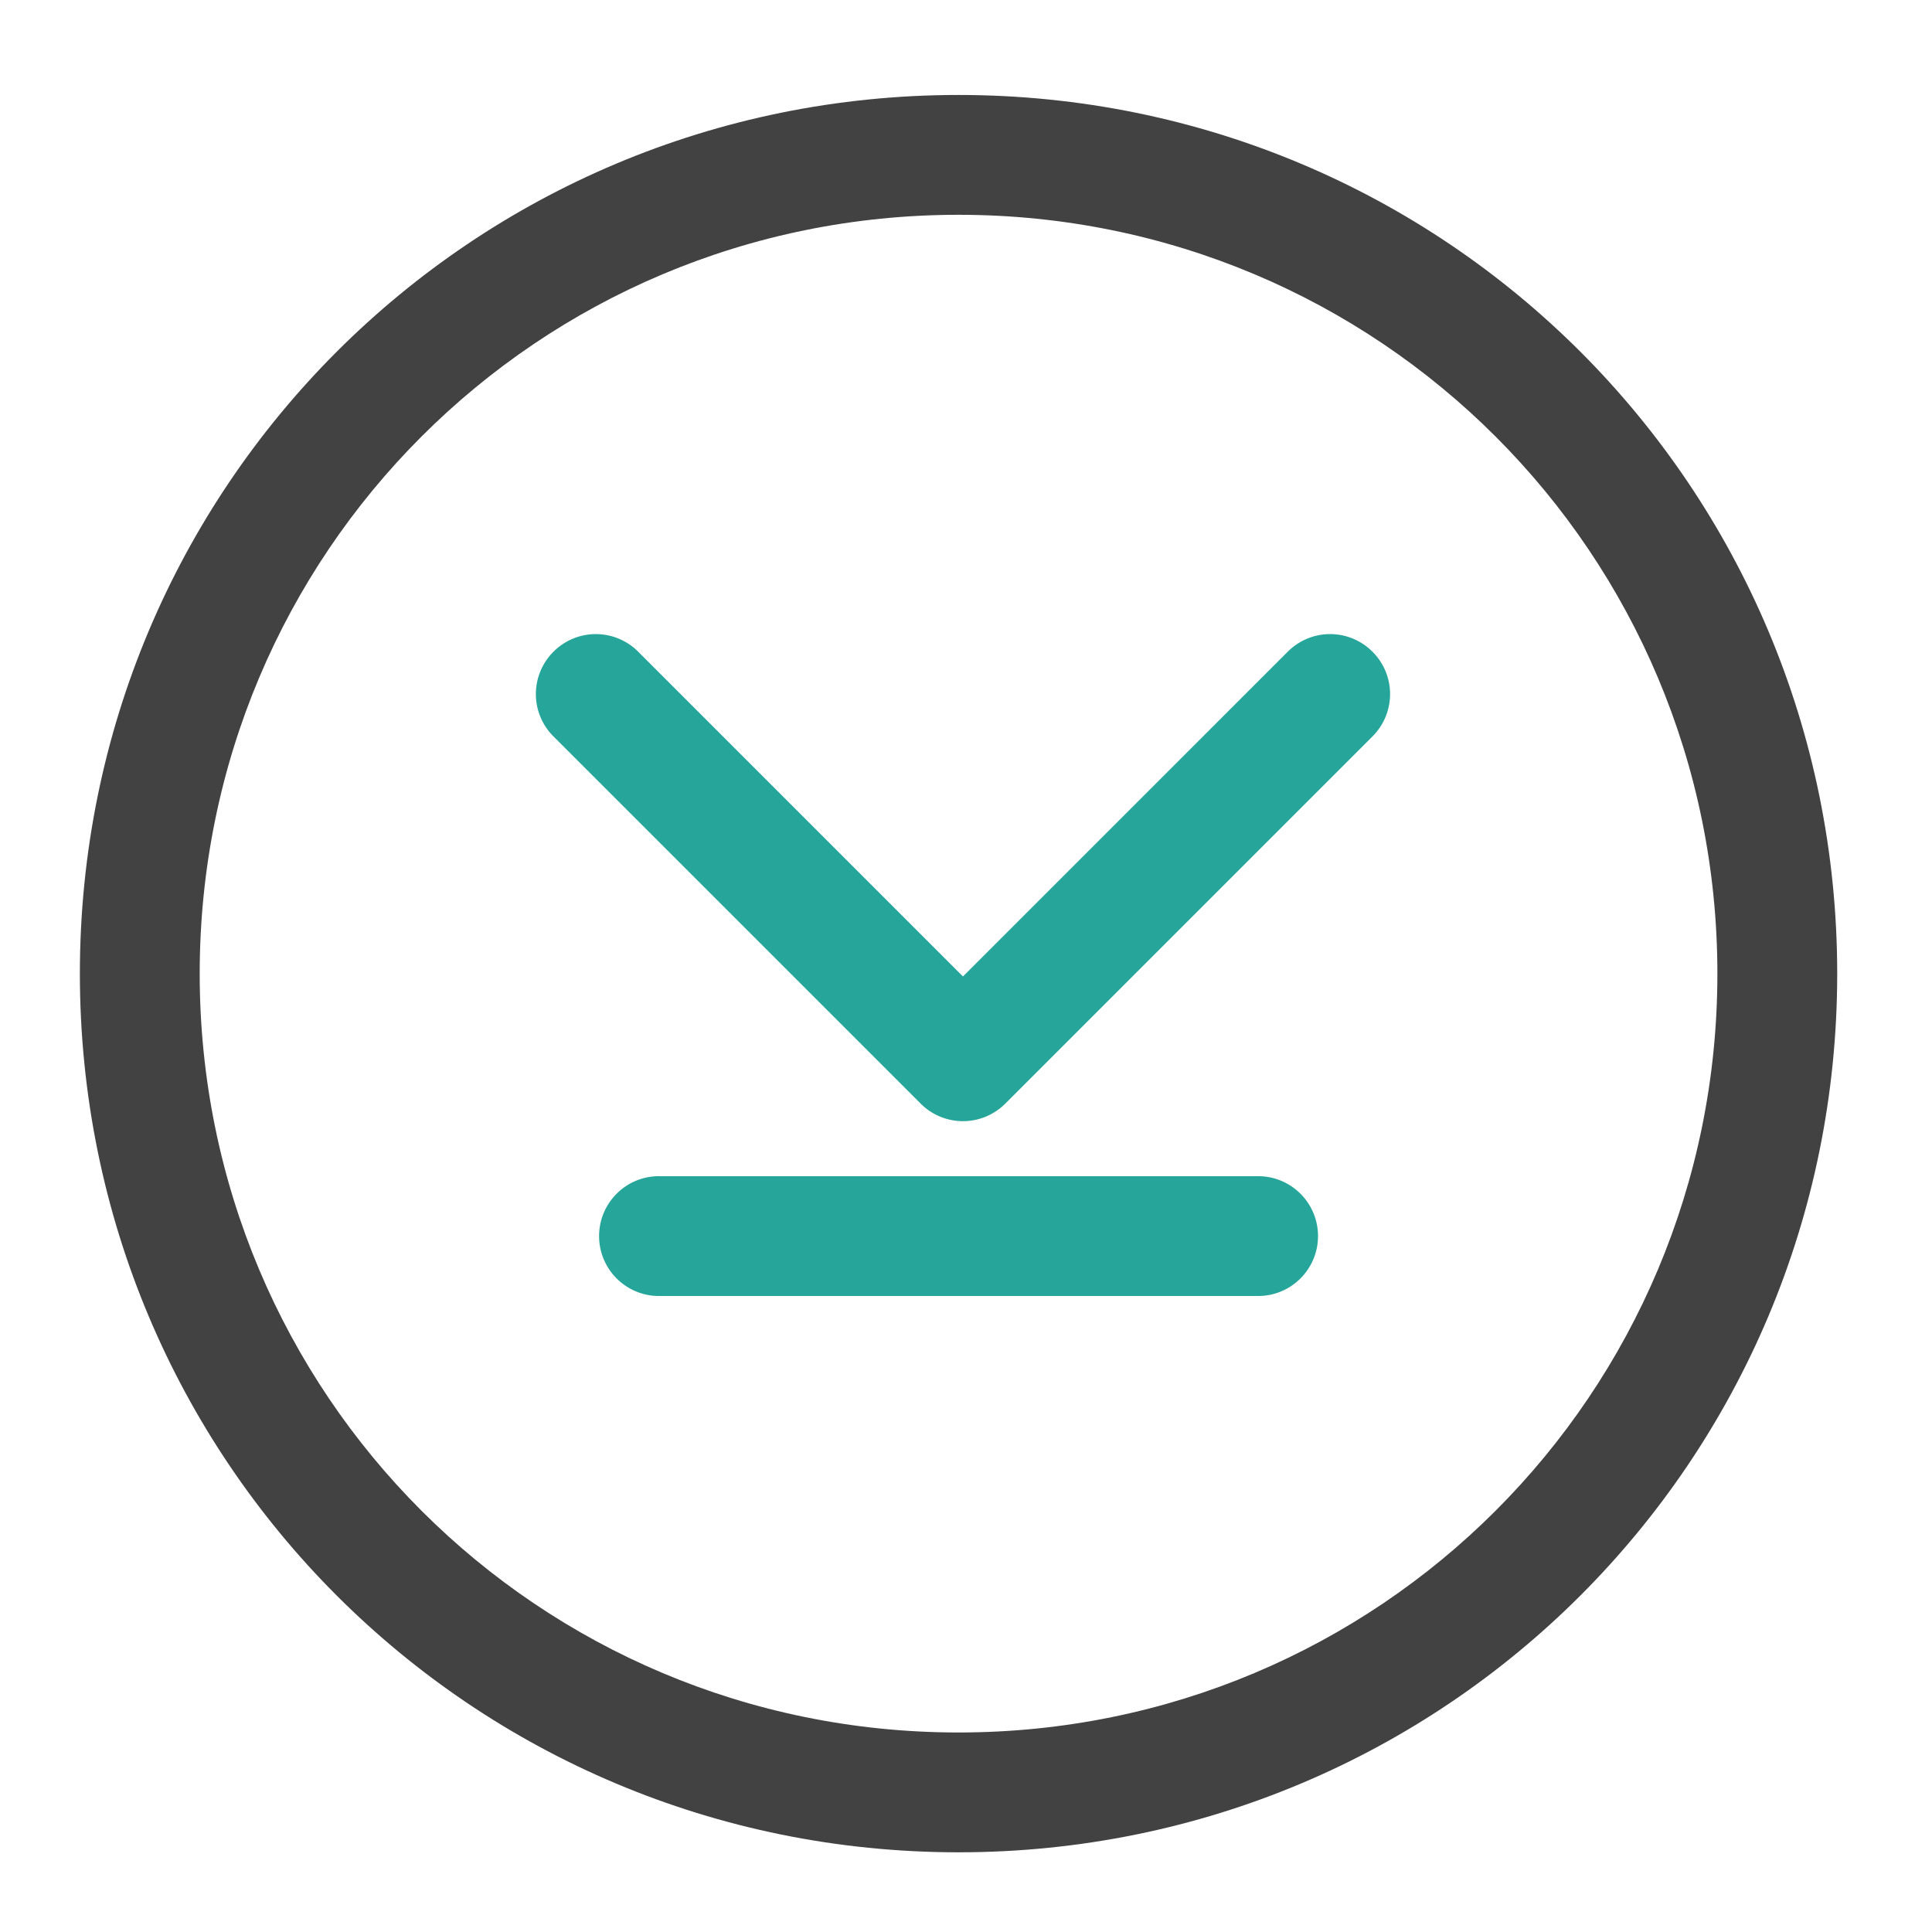 <svg xmlns="http://www.w3.org/2000/svg" width="512pt" height="512pt" viewBox="0 0 512 512"><path d="M486.879 258.023c0-129-103.852-232.855-232.856-232.855-129 0-232.855 103.855-232.855 232.855 0 129.004 103.855 232.856 232.855 232.856 129.004 0 232.856-103.852 232.856-232.856zm-31.754 0c0 111.41-89.691 201.102-201.102 201.102-111.41 0-201.101-89.691-201.101-201.102 0-111.41 89.691-201.101 201.101-201.101s201.102 89.691 201.102 201.101zm0 0" fill="#424242"/><path d="M368.383 183.934c0-4.059-1.555-8.118-4.664-11.227a15.843 15.843 0 0 0-22.453 0l-86.07 86.07-86.067-86.07a15.843 15.843 0 0 0-22.453 0 15.843 15.843 0 0 0 0 22.453l97.285 97.285.008.012c.195.195.394.383.594.563a15.816 15.816 0 0 0 3.253 2.277c.004.004.004 0 .004 0 .23.125.461.238.696.348.234.109.472.214.71.308a15.933 15.933 0 0 0 1.453.512c.247.074.493.14.743.2.246.062.496.116.746.163.25.05.5.094.75.129h.004a15.882 15.882 0 0 0 1.516.145c.25.011.503.02.757.02a16.522 16.522 0 0 0 1.52-.075h.004c.25-.024.504-.055.754-.09.254-.035.504-.078.754-.129.25-.047.496-.101.746-.164a15.933 15.933 0 0 0 1.469-.438h.003c.243-.081.48-.175.72-.273.237-.094.476-.2.71-.308.234-.11.469-.223.7-.348 0 0 0 .004 0 0 .23-.121.456-.246.683-.383.226-.133.449-.27.668-.418h.004c.218-.144.433-.297.648-.453h.004c.211-.16.422-.324.633-.492.207-.172.414-.348.613-.531.203-.18.399-.368.594-.563l97.297-97.297a15.827 15.827 0 0 0 4.664-11.226zm0 0M174.64 311.7h158.766c8.77 0 15.88 7.105 15.88 15.874 0 8.77-7.11 15.88-15.88 15.88H174.641c-8.766 0-15.875-7.11-15.875-15.88s7.109-15.875 15.875-15.875zm0 0" fill="#26a69a"/></svg>
